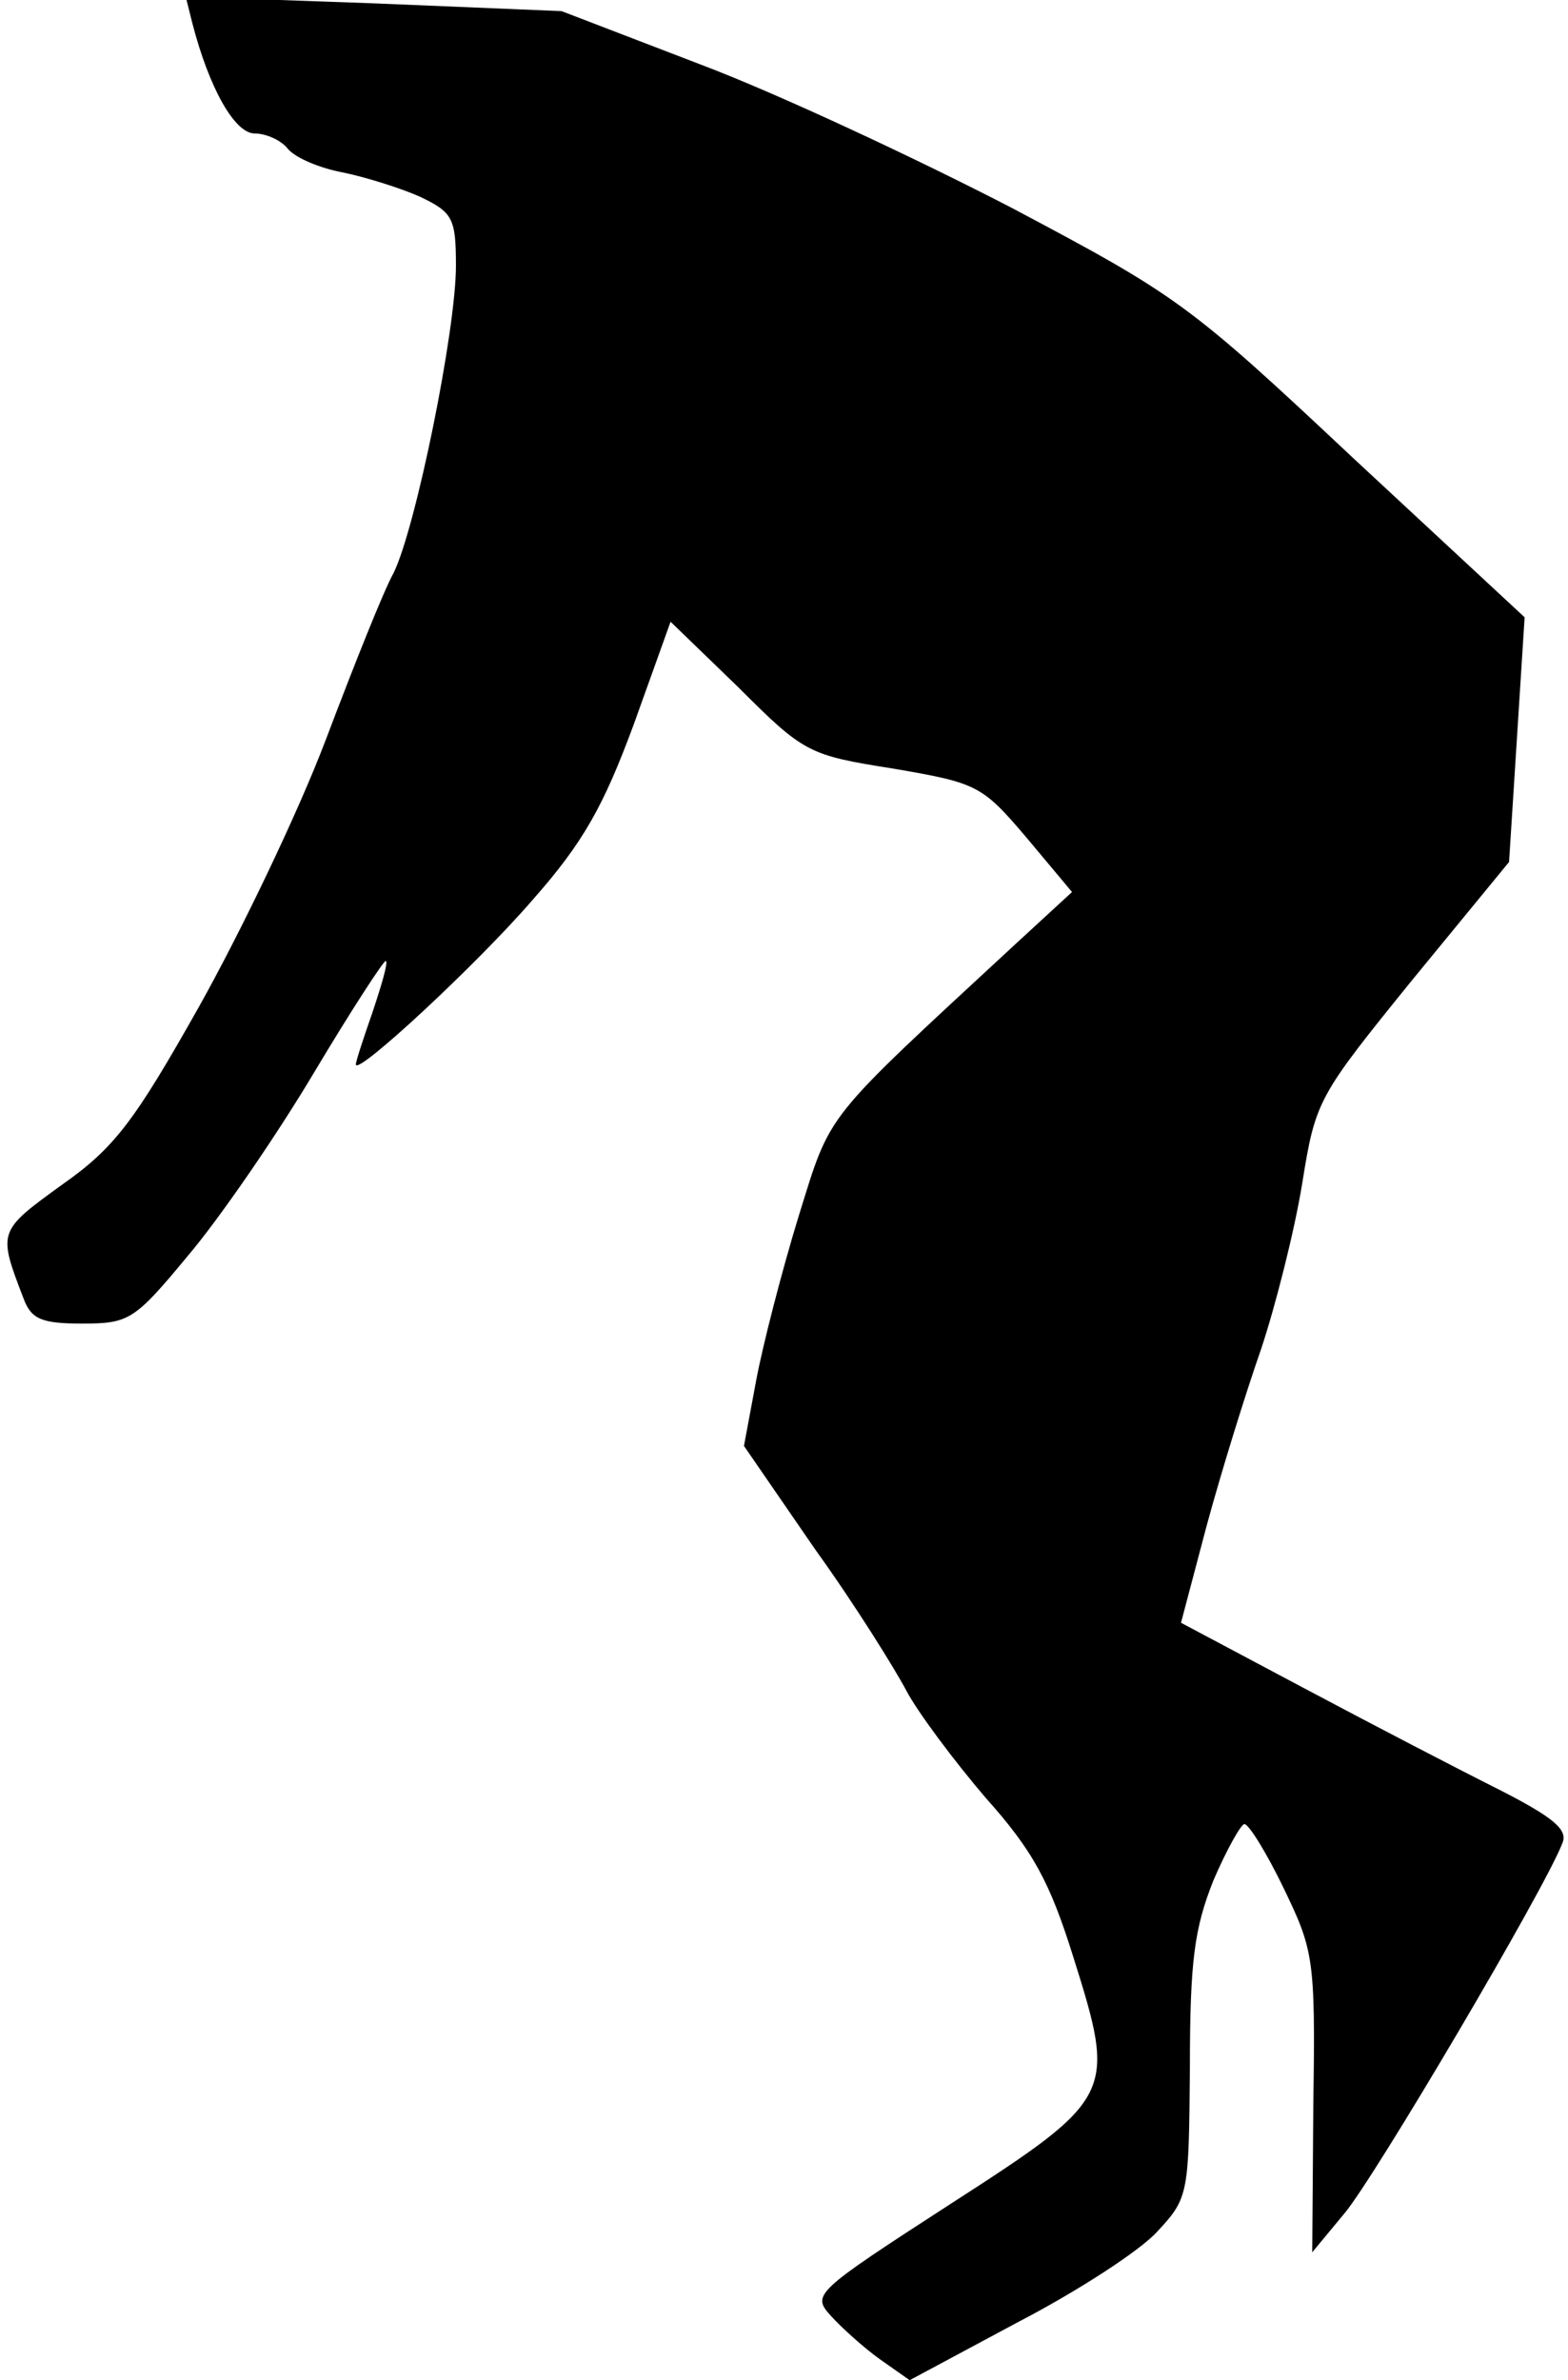 <?xml version="1.0" standalone="no"?>
<!DOCTYPE svg PUBLIC "-//W3C//DTD SVG 20010904//EN"
 "http://www.w3.org/TR/2001/REC-SVG-20010904/DTD/svg10.dtd">
<svg version="1.0" xmlns="http://www.w3.org/2000/svg"
 width="141pt" height="214pt" viewBox="0 0 141 214"
 preserveAspectRatio="xMidYMid meet">
<g transform="translate(0,214) scale(0.1,-0.1)"
fill="#000000" stroke="none">
<path fill="#000000" stroke="none" d="M173 2119 c15 -58 38 -99 56 -99 10 0
24 -6 30 -14 7 -8 28 -17 49 -21 20 -4 52 -14 70 -22 29 -14 32 -19 32 -62 0
-58 -36 -235 -56 -276 -9 -16 -36 -84 -61 -150 -25 -66 -77 -174 -114 -240
-58 -103 -76 -127 -123 -160 -58 -42 -58 -42 -35 -102 7 -19 16 -23 53 -23 42
0 47 3 95 61 28 33 79 107 113 164 34 57 64 103 65 101 2 -2 -4 -22 -12 -46
-8 -23 -15 -44 -15 -47 0 -11 109 90 159 148 46 52 64 85 91 158 l33 92 61
-59 c59 -59 63 -61 139 -73 76 -13 80 -15 120 -62 l41 -49 -50 -46 c-176 -163
-166 -150 -196 -246 -15 -49 -32 -115 -38 -147 l-11 -59 64 -93 c36 -50 72
-108 82 -127 10 -19 42 -62 71 -96 43 -48 58 -76 79 -143 39 -124 38 -127
-111 -223 -122 -79 -124 -81 -107 -100 10 -11 30 -29 44 -39 l27 -19 97 52
c54 28 111 65 126 82 28 30 28 34 29 147 0 96 4 125 21 168 12 28 25 51 28 51
4 0 20 -26 35 -57 27 -56 29 -63 27 -193 l-1 -135 29 35 c27 32 181 293 196
333 5 12 -8 23 -57 48 -34 17 -113 58 -175 91 l-111 59 23 87 c13 48 35 119
49 159 13 39 30 106 37 149 12 75 14 78 99 183 l87 106 7 110 7 110 -154 143
c-148 139 -158 146 -307 225 -85 44 -211 103 -280 129 l-125 48 -169 7 -169 6
6 -24z"/>
</g>
</svg>
